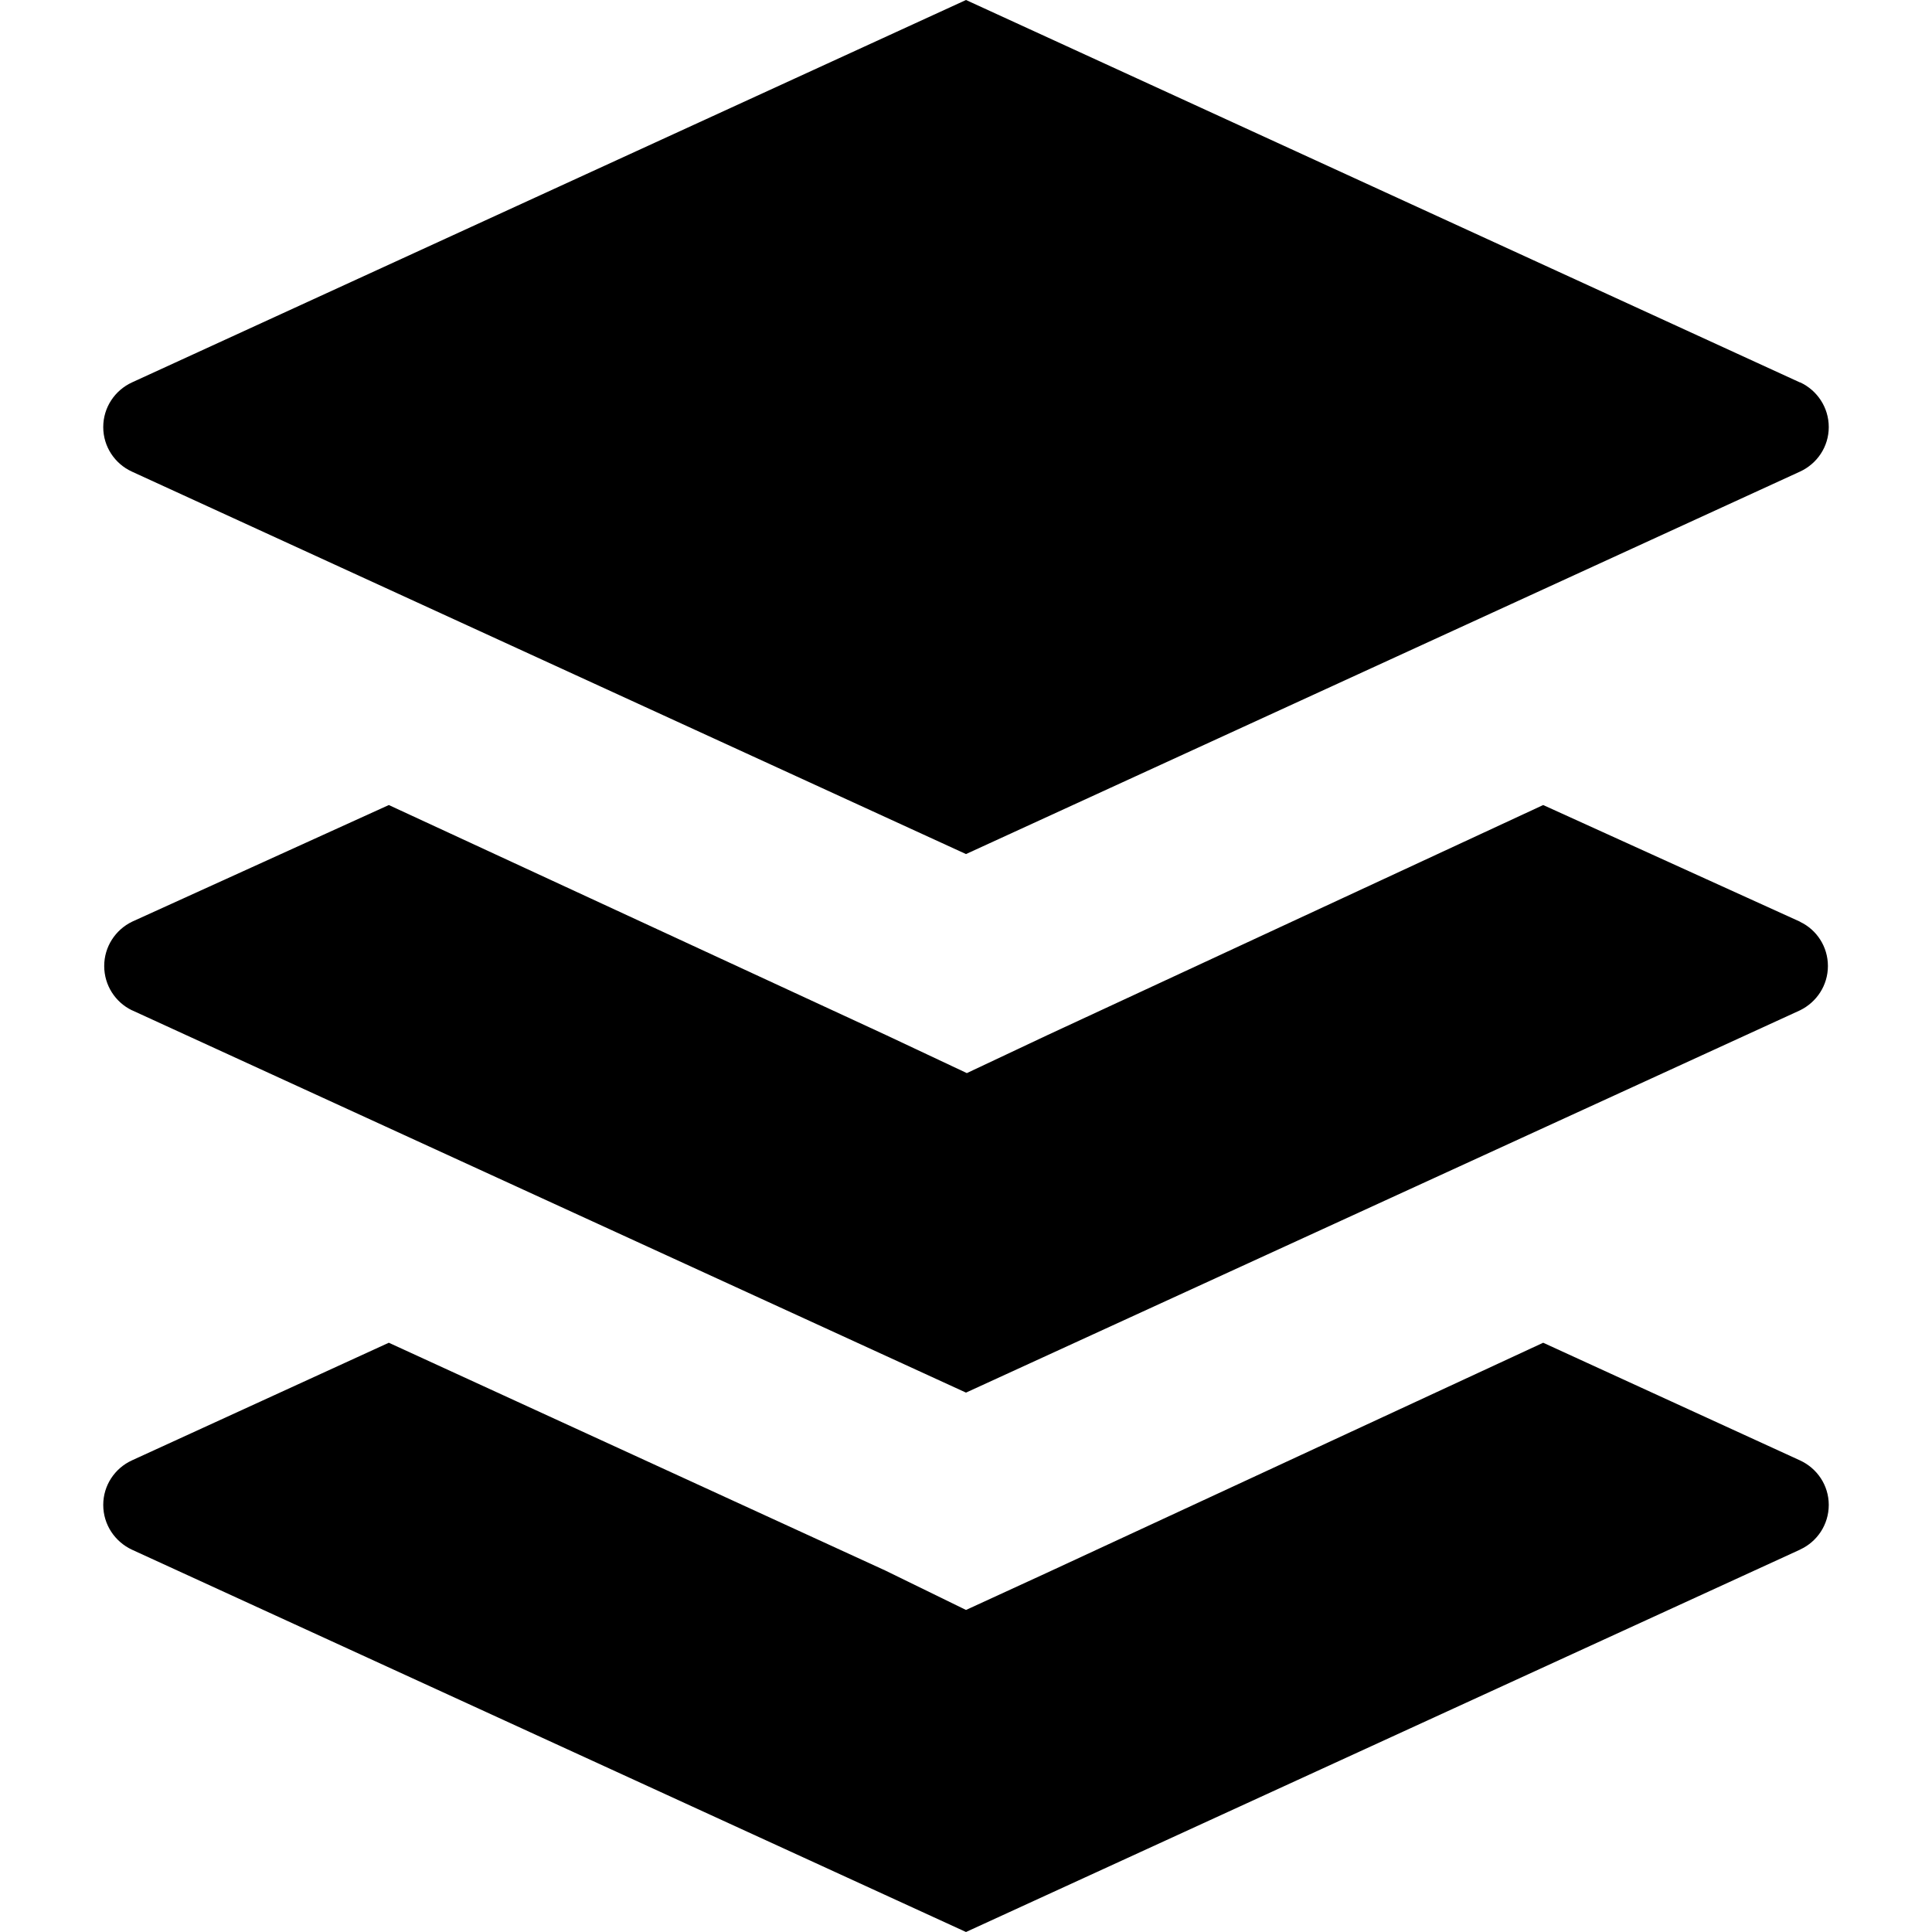 <svg width="16" height="16" viewBox="0 0 16 16" fill="none" xmlns="http://www.w3.org/2000/svg">
<g clip-path="url(#clip0_6_324)">
<path d="M12.78 11.12L14.906 12.094C15.048 12.159 15.145 12.3 15.145 12.463C15.145 12.627 15.048 12.768 14.909 12.832L14.906 12.834L8 16L1.093 12.834C0.952 12.768 0.855 12.627 0.855 12.463C0.855 12.3 0.952 12.159 1.091 12.095L1.093 12.094L3.22 11.12L7.333 13.007L8 13.333L8.666 13.027L12.78 11.12ZM14.906 3.906C15.048 3.841 15.145 3.7 15.145 3.537C15.145 3.373 15.048 3.232 14.909 3.167L14.906 3.167L8 0L1.093 3.167C0.952 3.232 0.855 3.373 0.855 3.537C0.855 3.7 0.952 3.841 1.091 3.905L1.093 3.906L8 7.073L14.906 3.906ZM8.673 8.573L8.007 8.887L7.34 8.573L3.22 6.667L1.094 7.633C0.956 7.7 0.863 7.84 0.863 8C0.863 8.161 0.956 8.3 1.091 8.366L1.094 8.367L8 11.533L14.907 8.367C15.044 8.3 15.138 8.161 15.138 8C15.138 7.84 15.045 7.7 14.909 7.635L14.907 7.633L12.78 6.667L8.673 8.573Z" fill="black"/>
</g>
<defs>
<clipPath id="clip0_6_324">
<rect width="16" height="16" fill="white"/>
</clipPath>
</defs>
</svg>
